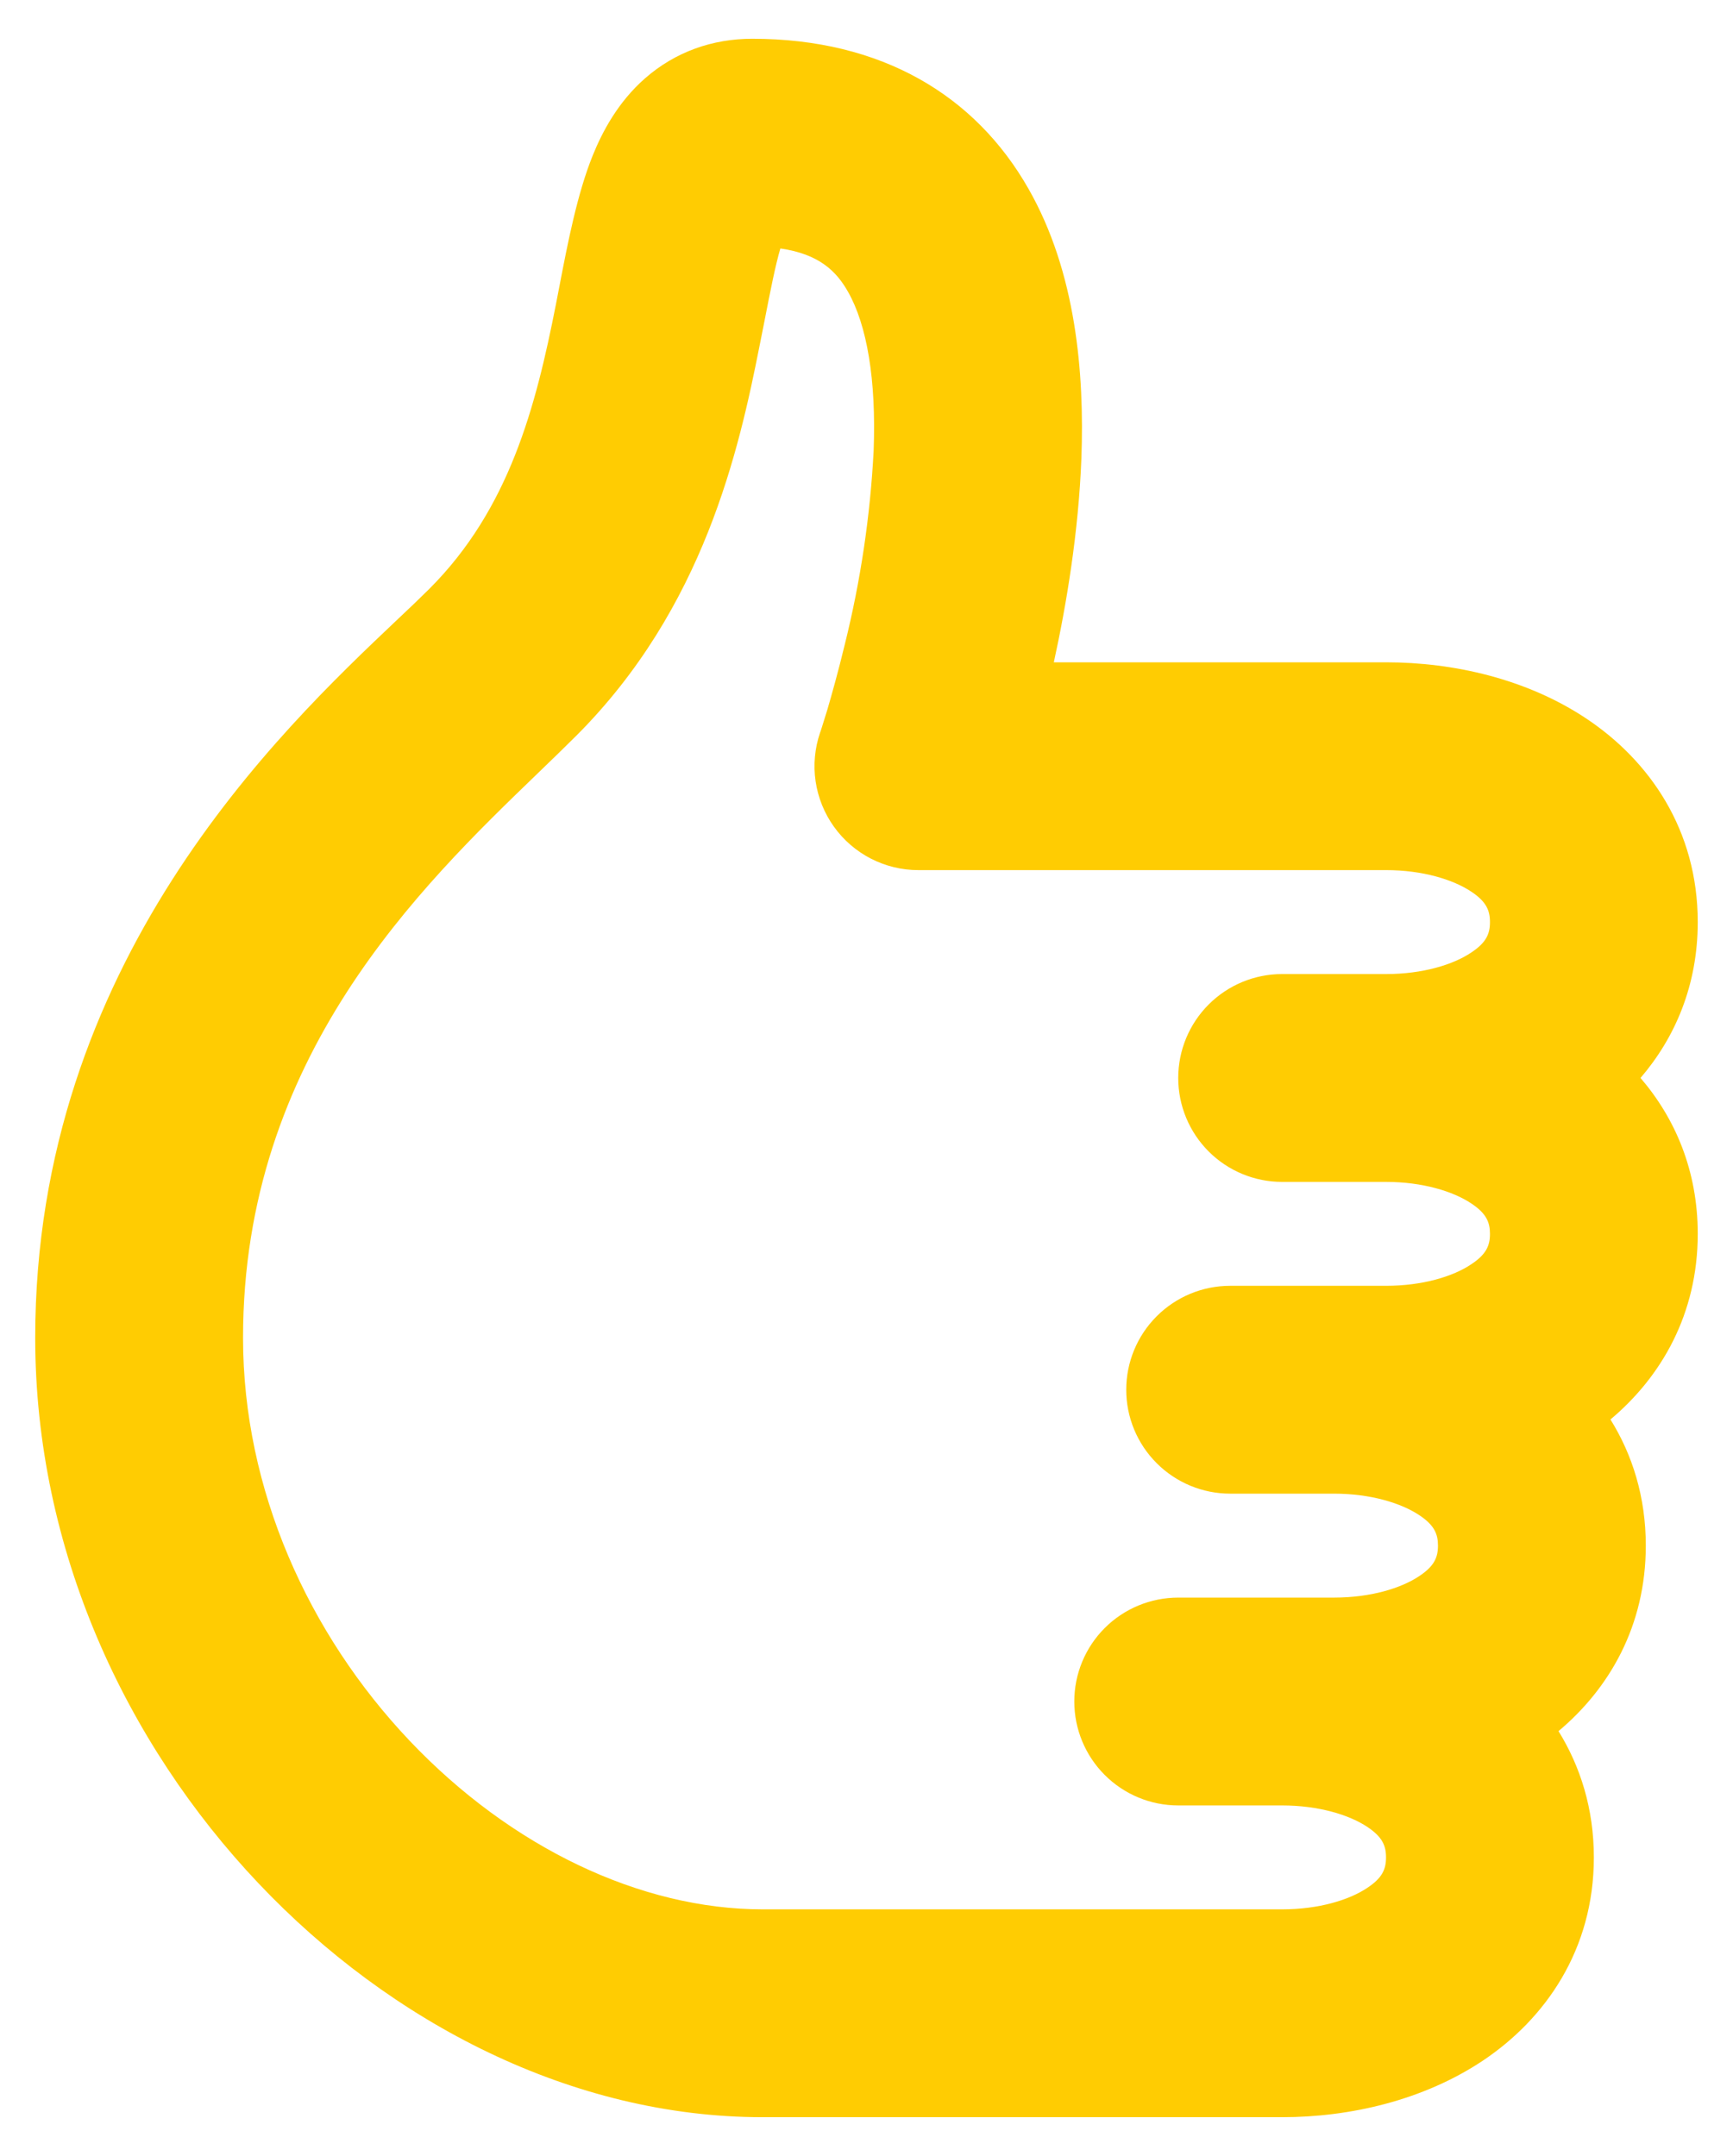 <svg width="41" height="51" viewBox="0 0 41 51" fill="none" xmlns="http://www.w3.org/2000/svg">
<path fill-rule="evenodd" clip-rule="evenodd" d="M17.975 8.155C17.483 10.645 16.657 14.382 13.633 17.406C13.358 17.681 13.056 17.971 12.736 18.281C9.929 20.988 5.75 25.02 5.75 31.648C5.75 35.244 7.298 38.654 9.685 41.174C12.087 43.709 15.163 45.169 18.041 45.169H30.333C31.198 45.169 31.921 44.948 32.349 44.66C32.705 44.424 32.791 44.218 32.791 43.94C32.791 43.664 32.705 43.456 32.349 43.219C31.921 42.934 31.198 42.711 30.333 42.711H27.875C27.223 42.711 26.597 42.452 26.136 41.99C25.675 41.529 25.416 40.904 25.416 40.252C25.416 39.6 25.675 38.975 26.136 38.514C26.597 38.053 27.223 37.794 27.875 37.794H31.562C32.428 37.794 33.15 37.572 33.578 37.285C33.934 37.049 34.02 36.842 34.02 36.564C34.02 36.289 33.934 36.08 33.578 35.844C33.15 35.559 32.428 35.335 31.562 35.335H29.104C28.452 35.335 27.827 35.076 27.366 34.615C26.904 34.154 26.645 33.529 26.645 32.877C26.645 32.225 26.904 31.599 27.366 31.138C27.827 30.677 28.452 30.418 29.104 30.418H32.791C33.657 30.418 34.379 30.197 34.807 29.909C35.164 29.673 35.25 29.467 35.25 29.189C35.25 28.914 35.164 28.705 34.807 28.469C34.379 28.184 33.657 27.96 32.791 27.96H30.333C29.681 27.96 29.056 27.701 28.595 27.24C28.134 26.779 27.875 26.153 27.875 25.501C27.875 24.849 28.134 24.224 28.595 23.763C29.056 23.302 29.681 23.043 30.333 23.043H32.791C33.657 23.043 34.379 22.822 34.807 22.534C35.164 22.298 35.25 22.091 35.25 21.814C35.25 21.538 35.164 21.329 34.807 21.093C34.379 20.808 33.657 20.584 32.791 20.584H21.729C21.338 20.585 20.953 20.491 20.605 20.313C20.257 20.134 19.957 19.875 19.73 19.558C19.502 19.24 19.354 18.872 19.296 18.486C19.239 18.099 19.275 17.704 19.401 17.334V17.332L19.411 17.307L19.443 17.209L19.573 16.791C19.681 16.422 19.831 15.889 19.986 15.247C20.36 13.743 20.589 12.207 20.669 10.66C20.733 8.976 20.509 7.685 20.06 6.898C19.794 6.431 19.393 6.011 18.462 5.878C18.344 6.281 18.235 6.832 18.078 7.638L17.975 8.155ZM24.932 15.668C25.232 14.296 25.517 12.587 25.584 10.842C25.657 8.838 25.461 6.441 24.33 4.462C23.076 2.259 20.859 0.917 17.796 0.917C16.856 0.917 15.976 1.227 15.263 1.851C14.617 2.417 14.248 3.12 14.02 3.685C13.656 4.587 13.43 5.758 13.24 6.746L13.152 7.201C12.675 9.627 12.05 12.037 10.158 13.93C9.941 14.146 9.678 14.397 9.378 14.679C6.617 17.295 0.833 22.78 0.833 31.648C0.833 36.655 2.972 41.236 6.116 44.554C9.245 47.859 13.545 50.086 18.041 50.086H30.333C31.926 50.086 33.662 49.693 35.078 48.751C36.565 47.758 37.708 46.12 37.708 43.94C37.708 42.787 37.388 41.789 36.872 40.953C38.074 39.945 38.937 38.462 38.937 36.564C38.937 35.411 38.618 34.411 38.101 33.58C39.303 32.572 40.166 31.087 40.166 29.189C40.166 27.692 39.63 26.453 38.812 25.501C39.628 24.55 40.166 23.311 40.166 21.814C40.166 19.631 39.023 17.996 37.536 17.003C36.12 16.058 34.384 15.668 32.791 15.668H24.932Z" fill="#ffcc02"/>
</svg>